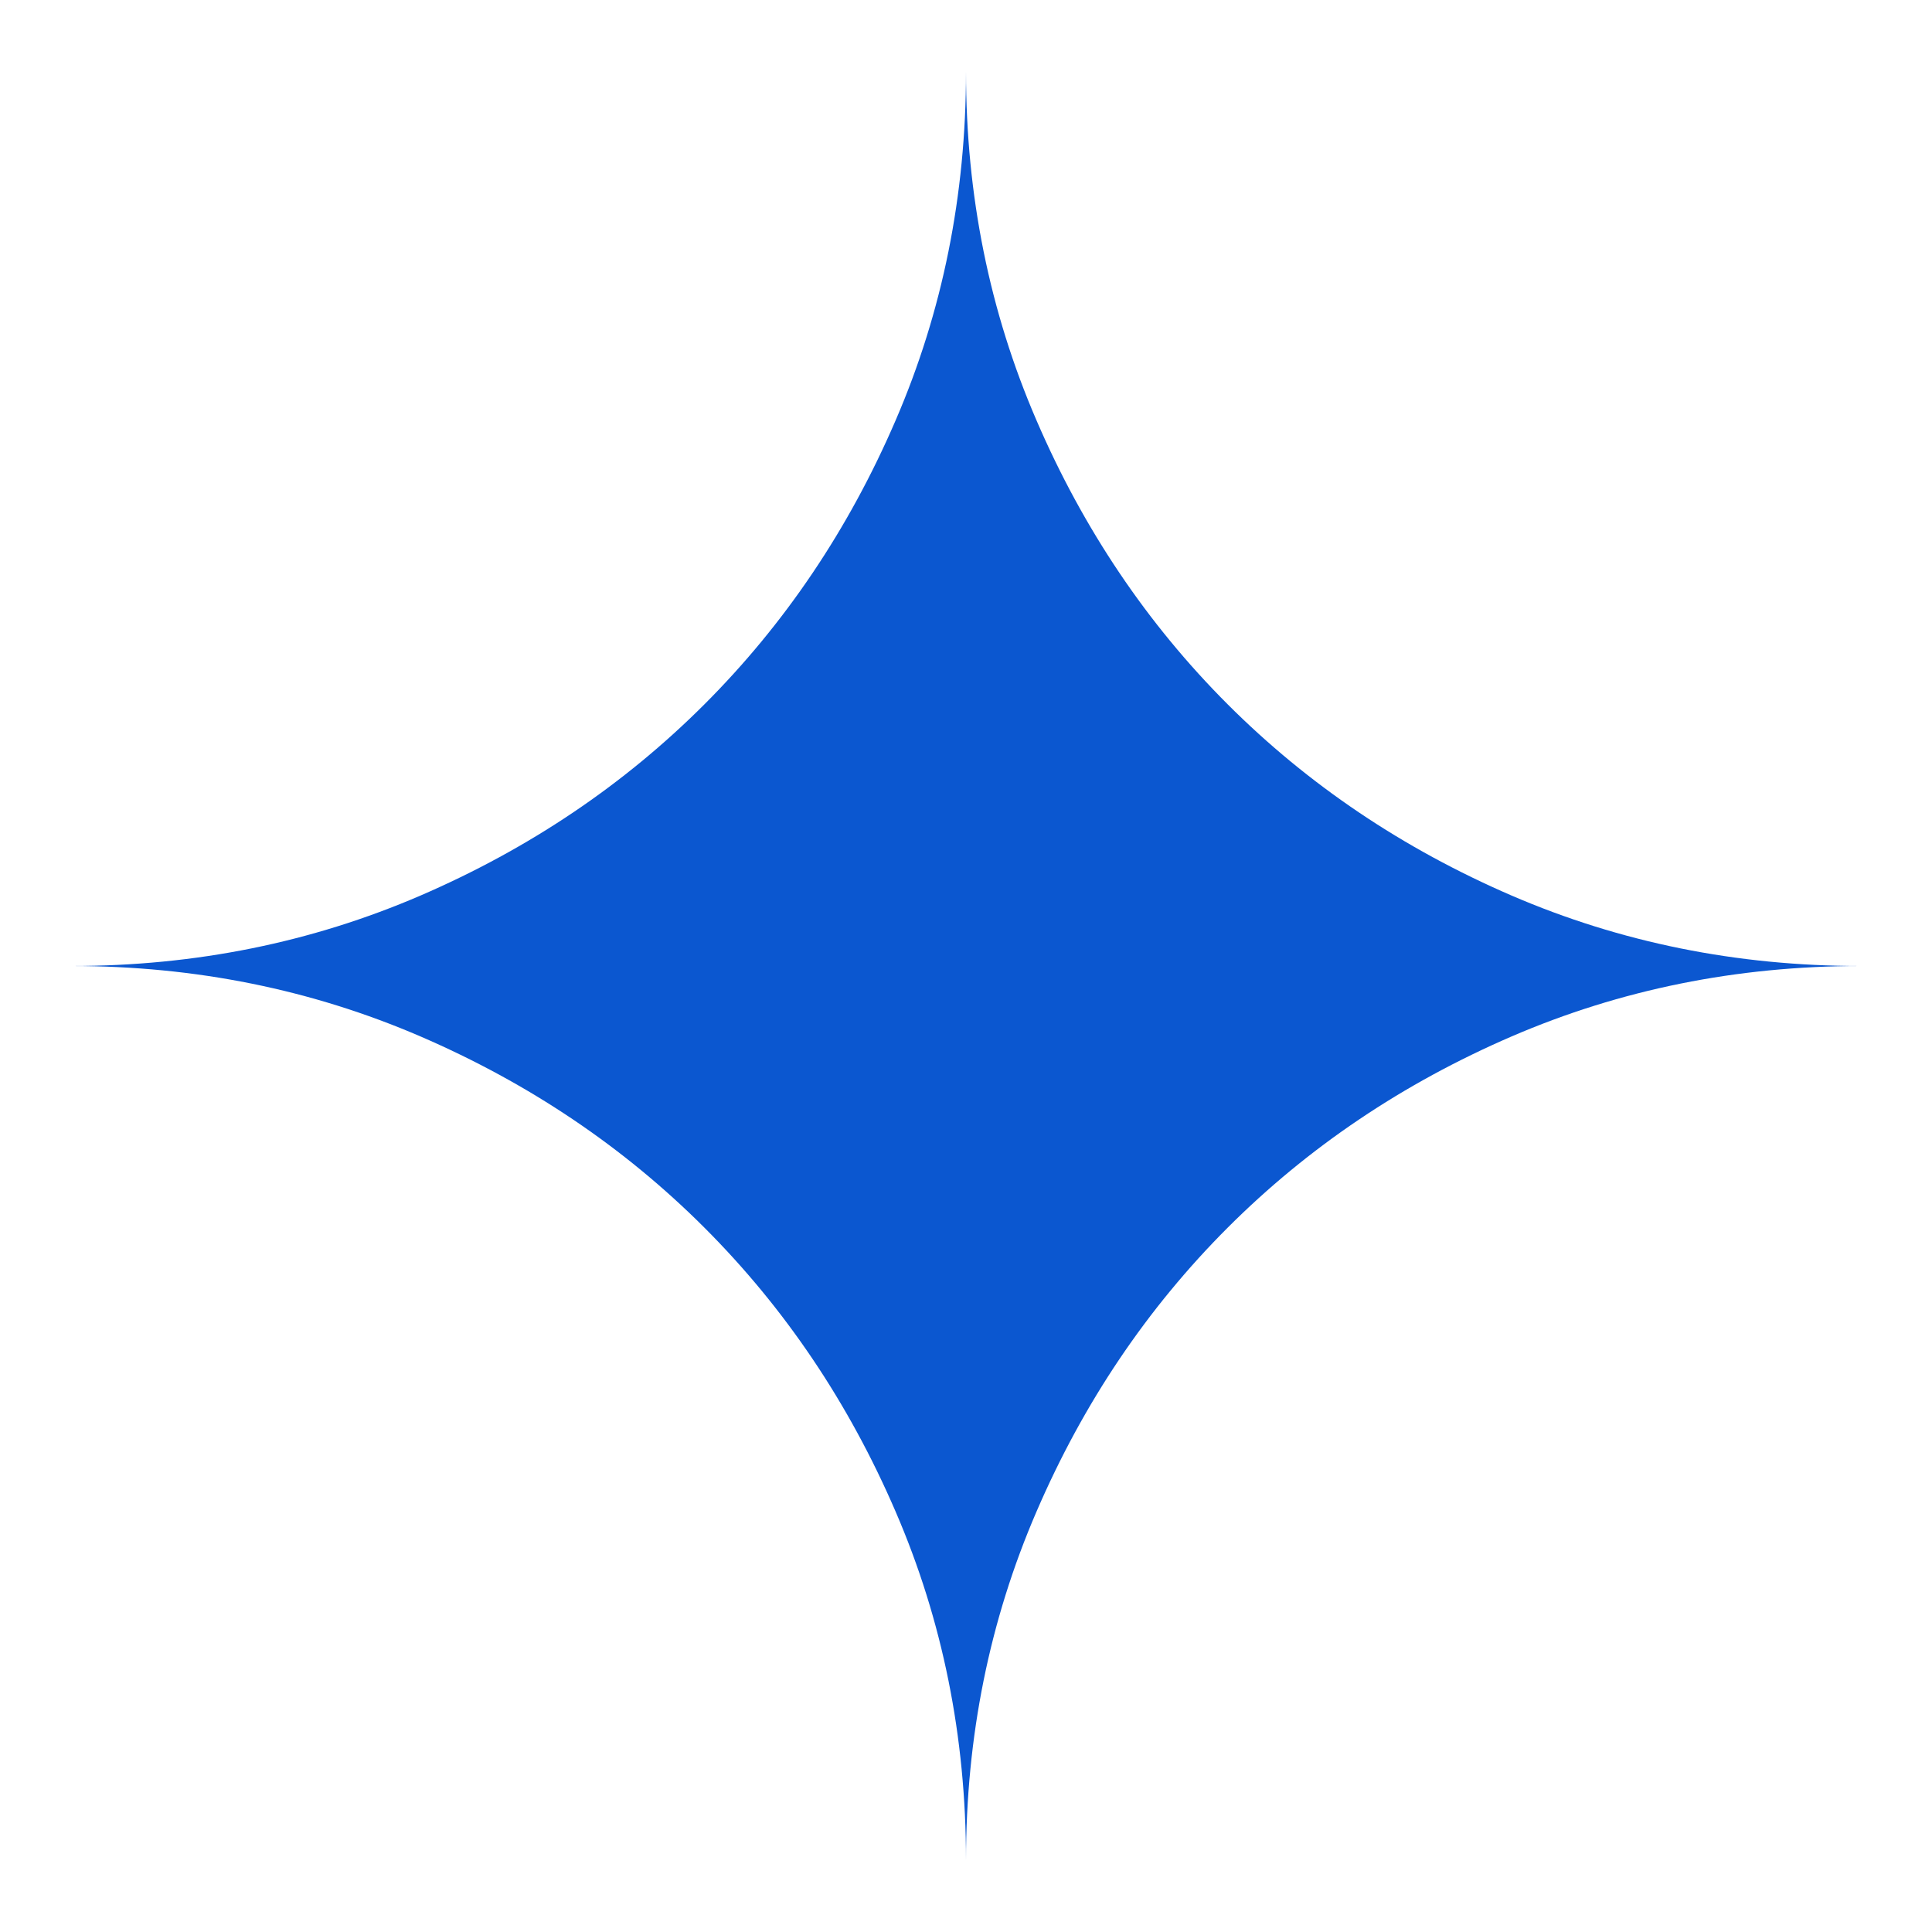 <svg width="18" height="18" viewBox="0 0 18 18" fill="none" xmlns="http://www.w3.org/2000/svg">
<path d="M9 17.333C9 16.18 8.782 15.097 8.344 14.083C7.907 13.069 7.313 12.188 6.563 11.438C5.813 10.688 4.931 10.094 3.917 9.656C2.903 9.219 1.82 9 0.667 9C1.82 9 2.903 8.781 3.917 8.344C4.931 7.906 5.813 7.312 6.563 6.562C7.313 5.812 7.907 4.931 8.344 3.917C8.782 2.903 9 1.819 9 0.667C9 1.819 9.219 2.903 9.657 3.917C10.094 4.931 10.688 5.812 11.438 6.562C12.188 7.312 13.07 7.906 14.084 8.344C15.098 8.781 16.181 9 17.334 9C16.181 9 15.098 9.219 14.084 9.656C13.07 10.094 12.188 10.688 11.438 11.438C10.688 12.188 10.094 13.069 9.657 14.083C9.219 15.097 9 16.18 9 17.333Z" fill="#0B57D0"/>
</svg>
